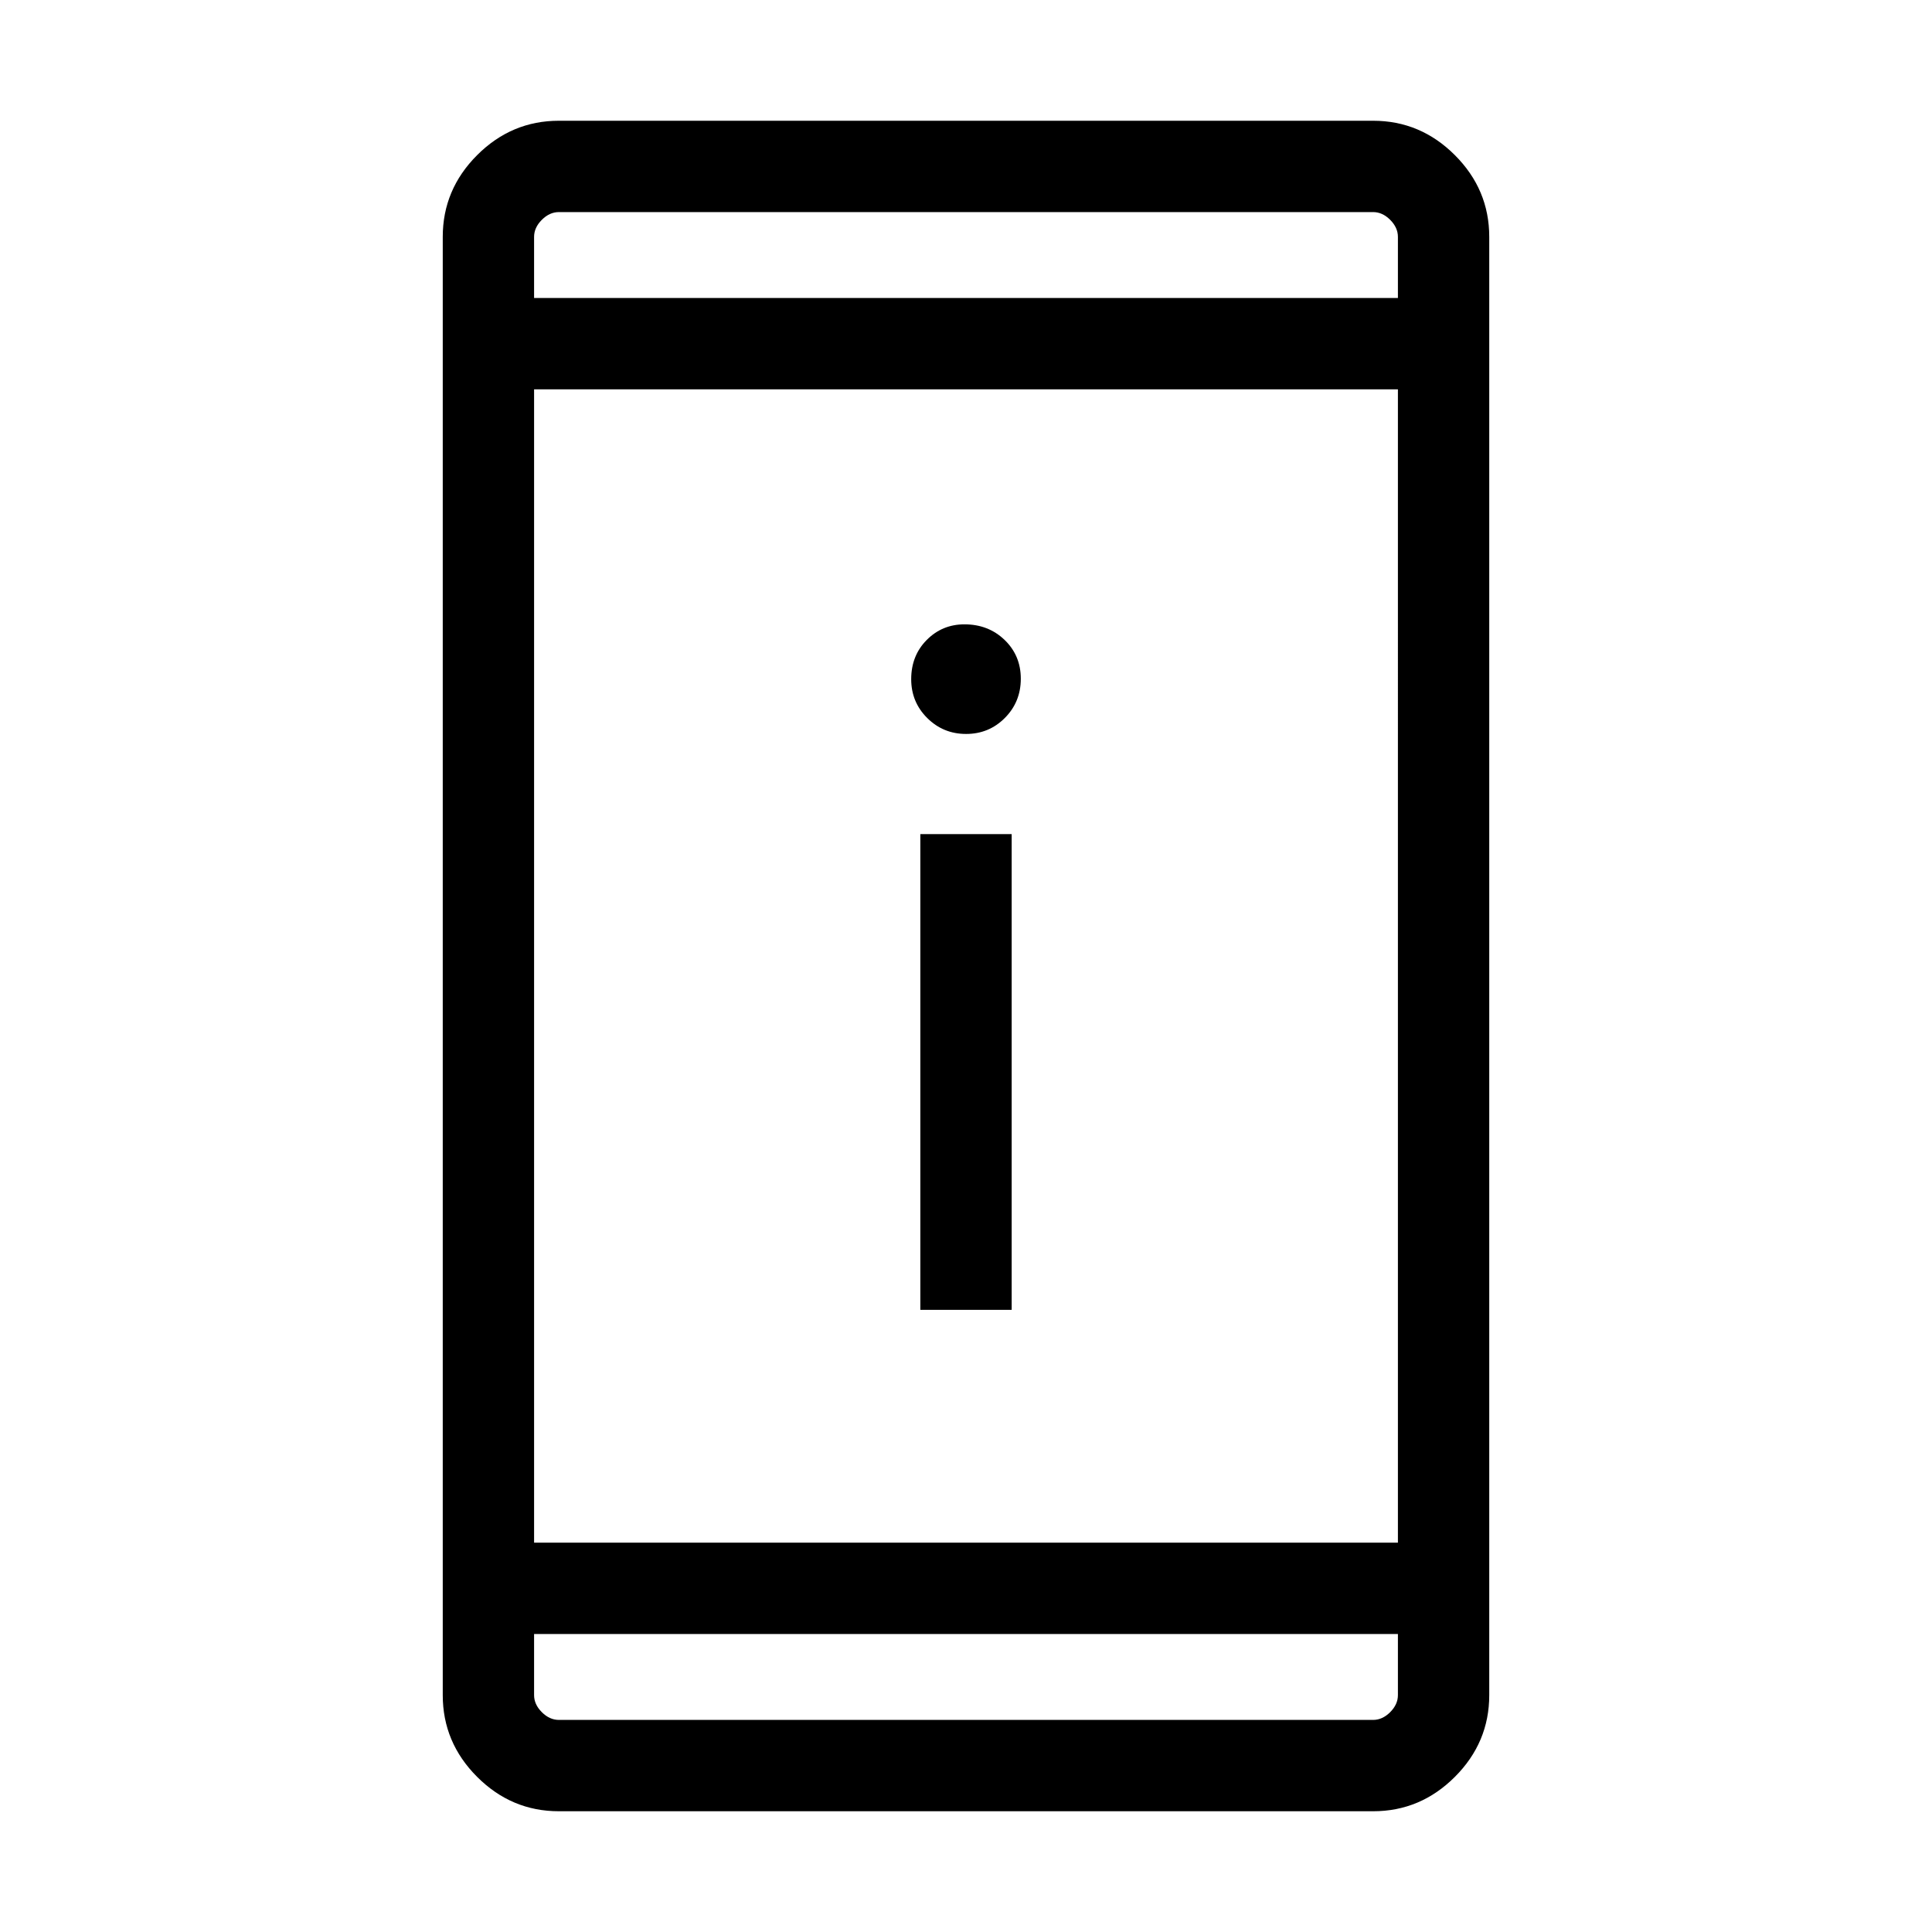 <svg xmlns="http://www.w3.org/2000/svg" width="48" height="48" viewBox="0 96 960 960"><path d="M457.308 746.845V510.462h45.384v236.383h-45.384Zm22.743-286.152q-11.358 0-19.32-7.92-7.961-7.92-7.961-19.293 0-11.71 7.705-19.479 7.705-7.769 18.761-7.769 11.906 0 19.95 7.751 8.044 7.752 8.044 19.269 0 11.518-7.91 19.479-7.91 7.962-19.269 7.962ZM277.694 995.999q-23.529 0-40.611-17.082-17.082-17.082-17.082-40.611V213.694q0-23.529 17.082-40.611 17.082-17.082 40.611-17.082h404.612q23.529 0 40.611 17.082 17.082 17.082 17.082 40.611v724.612q0 23.529-17.082 40.611-17.082 17.082-40.611 17.082H277.694Zm-12.309-88.077v30.384q0 4.616 3.846 8.463 3.847 3.846 8.463 3.846h404.612q4.616 0 8.463-3.846 3.846-3.847 3.846-8.463v-30.384h-429.23Zm0-45.384h429.23V289.462h-429.23v573.076Zm0-618.46h429.23v-30.384q0-4.616-3.846-8.463-3.847-3.846-8.463-3.846H277.694q-4.616 0-8.463 3.846-3.846 3.847-3.846 8.463v30.384Zm0 0v-42.693 42.693Zm0 663.844v42.693-42.693Z"/></svg>